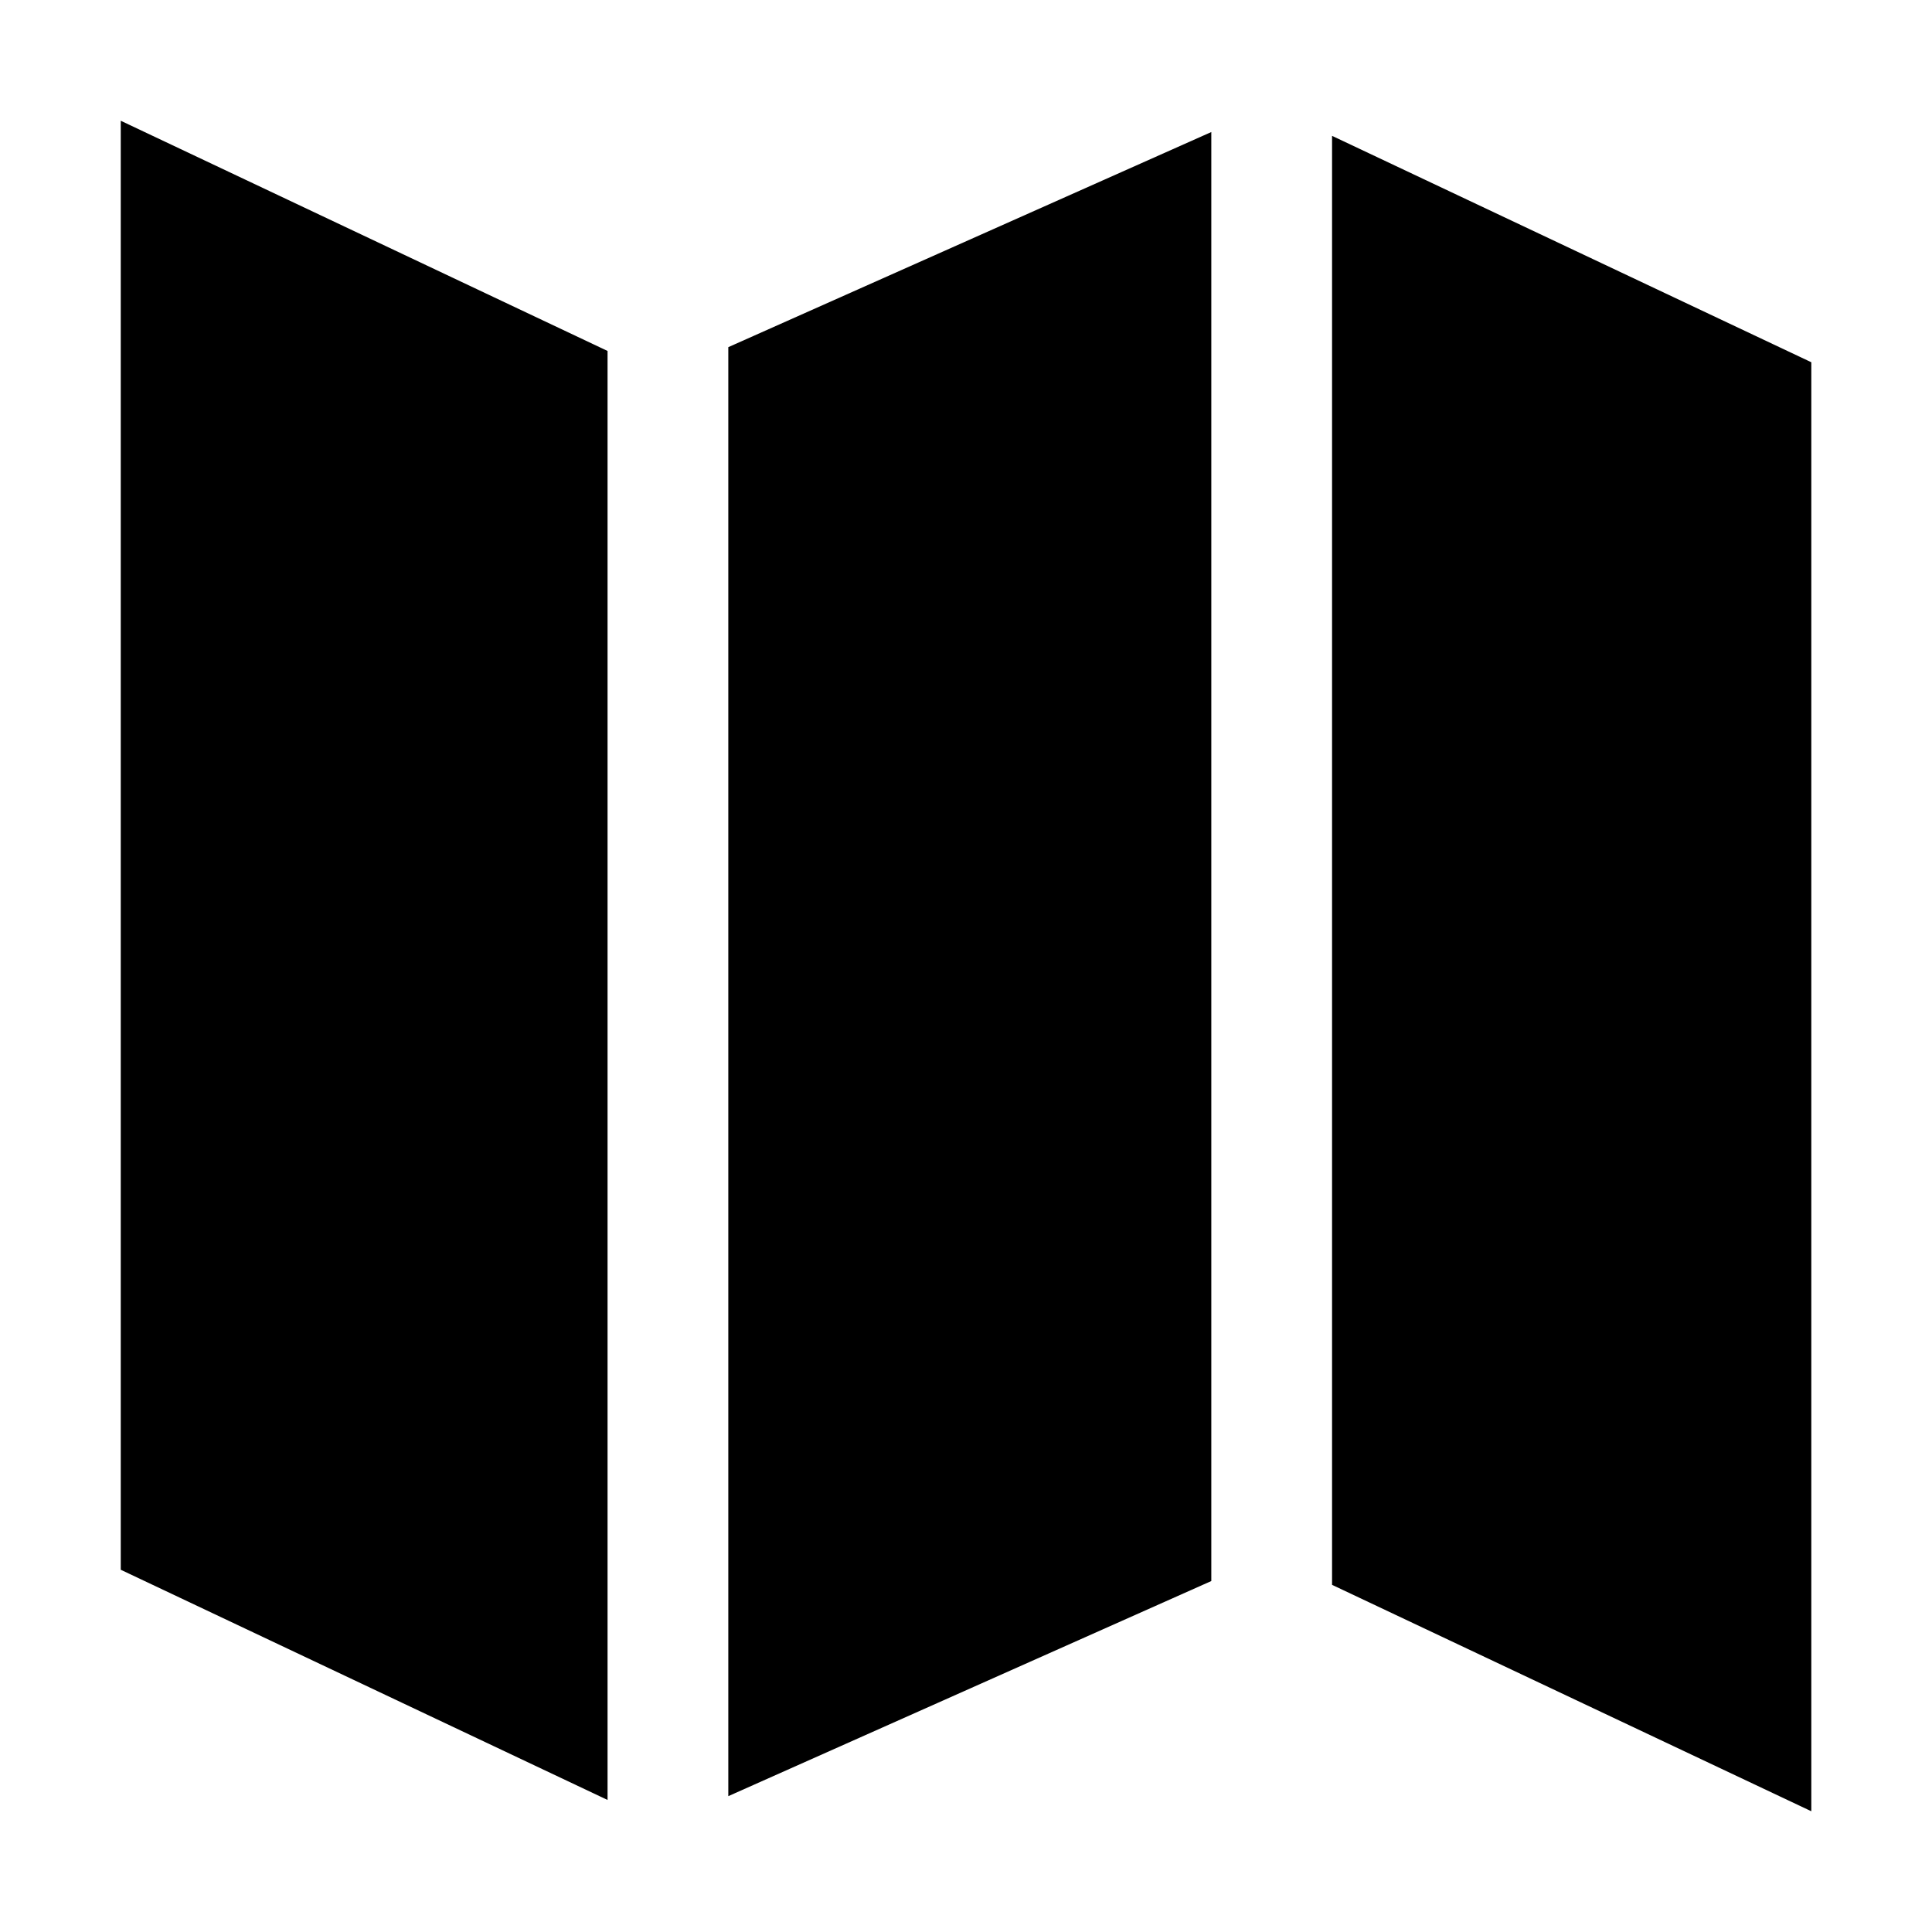 <?xml version="1.0" encoding="utf-8"?>
<!DOCTYPE svg PUBLIC "-//W3C//DTD SVG 1.1//EN" "http://www.w3.org/Graphics/SVG/1.1/DTD/svg11.dtd">
<svg version="1.1" xmlns="http://www.w3.org/2000/svg" xmlns:xlink="http://www.w3.org/1999/xlink" width="32" height="32" viewBox="0 0 32 32">
<path d="M10.063 5.813l-8.063-3.813v24l8.063 3.813zM12.063 29.75l8-3.563v-24l-8 3.563zM22.063 26.25l7.938 3.75v-24l-7.938-3.75z"></path>
</svg>
